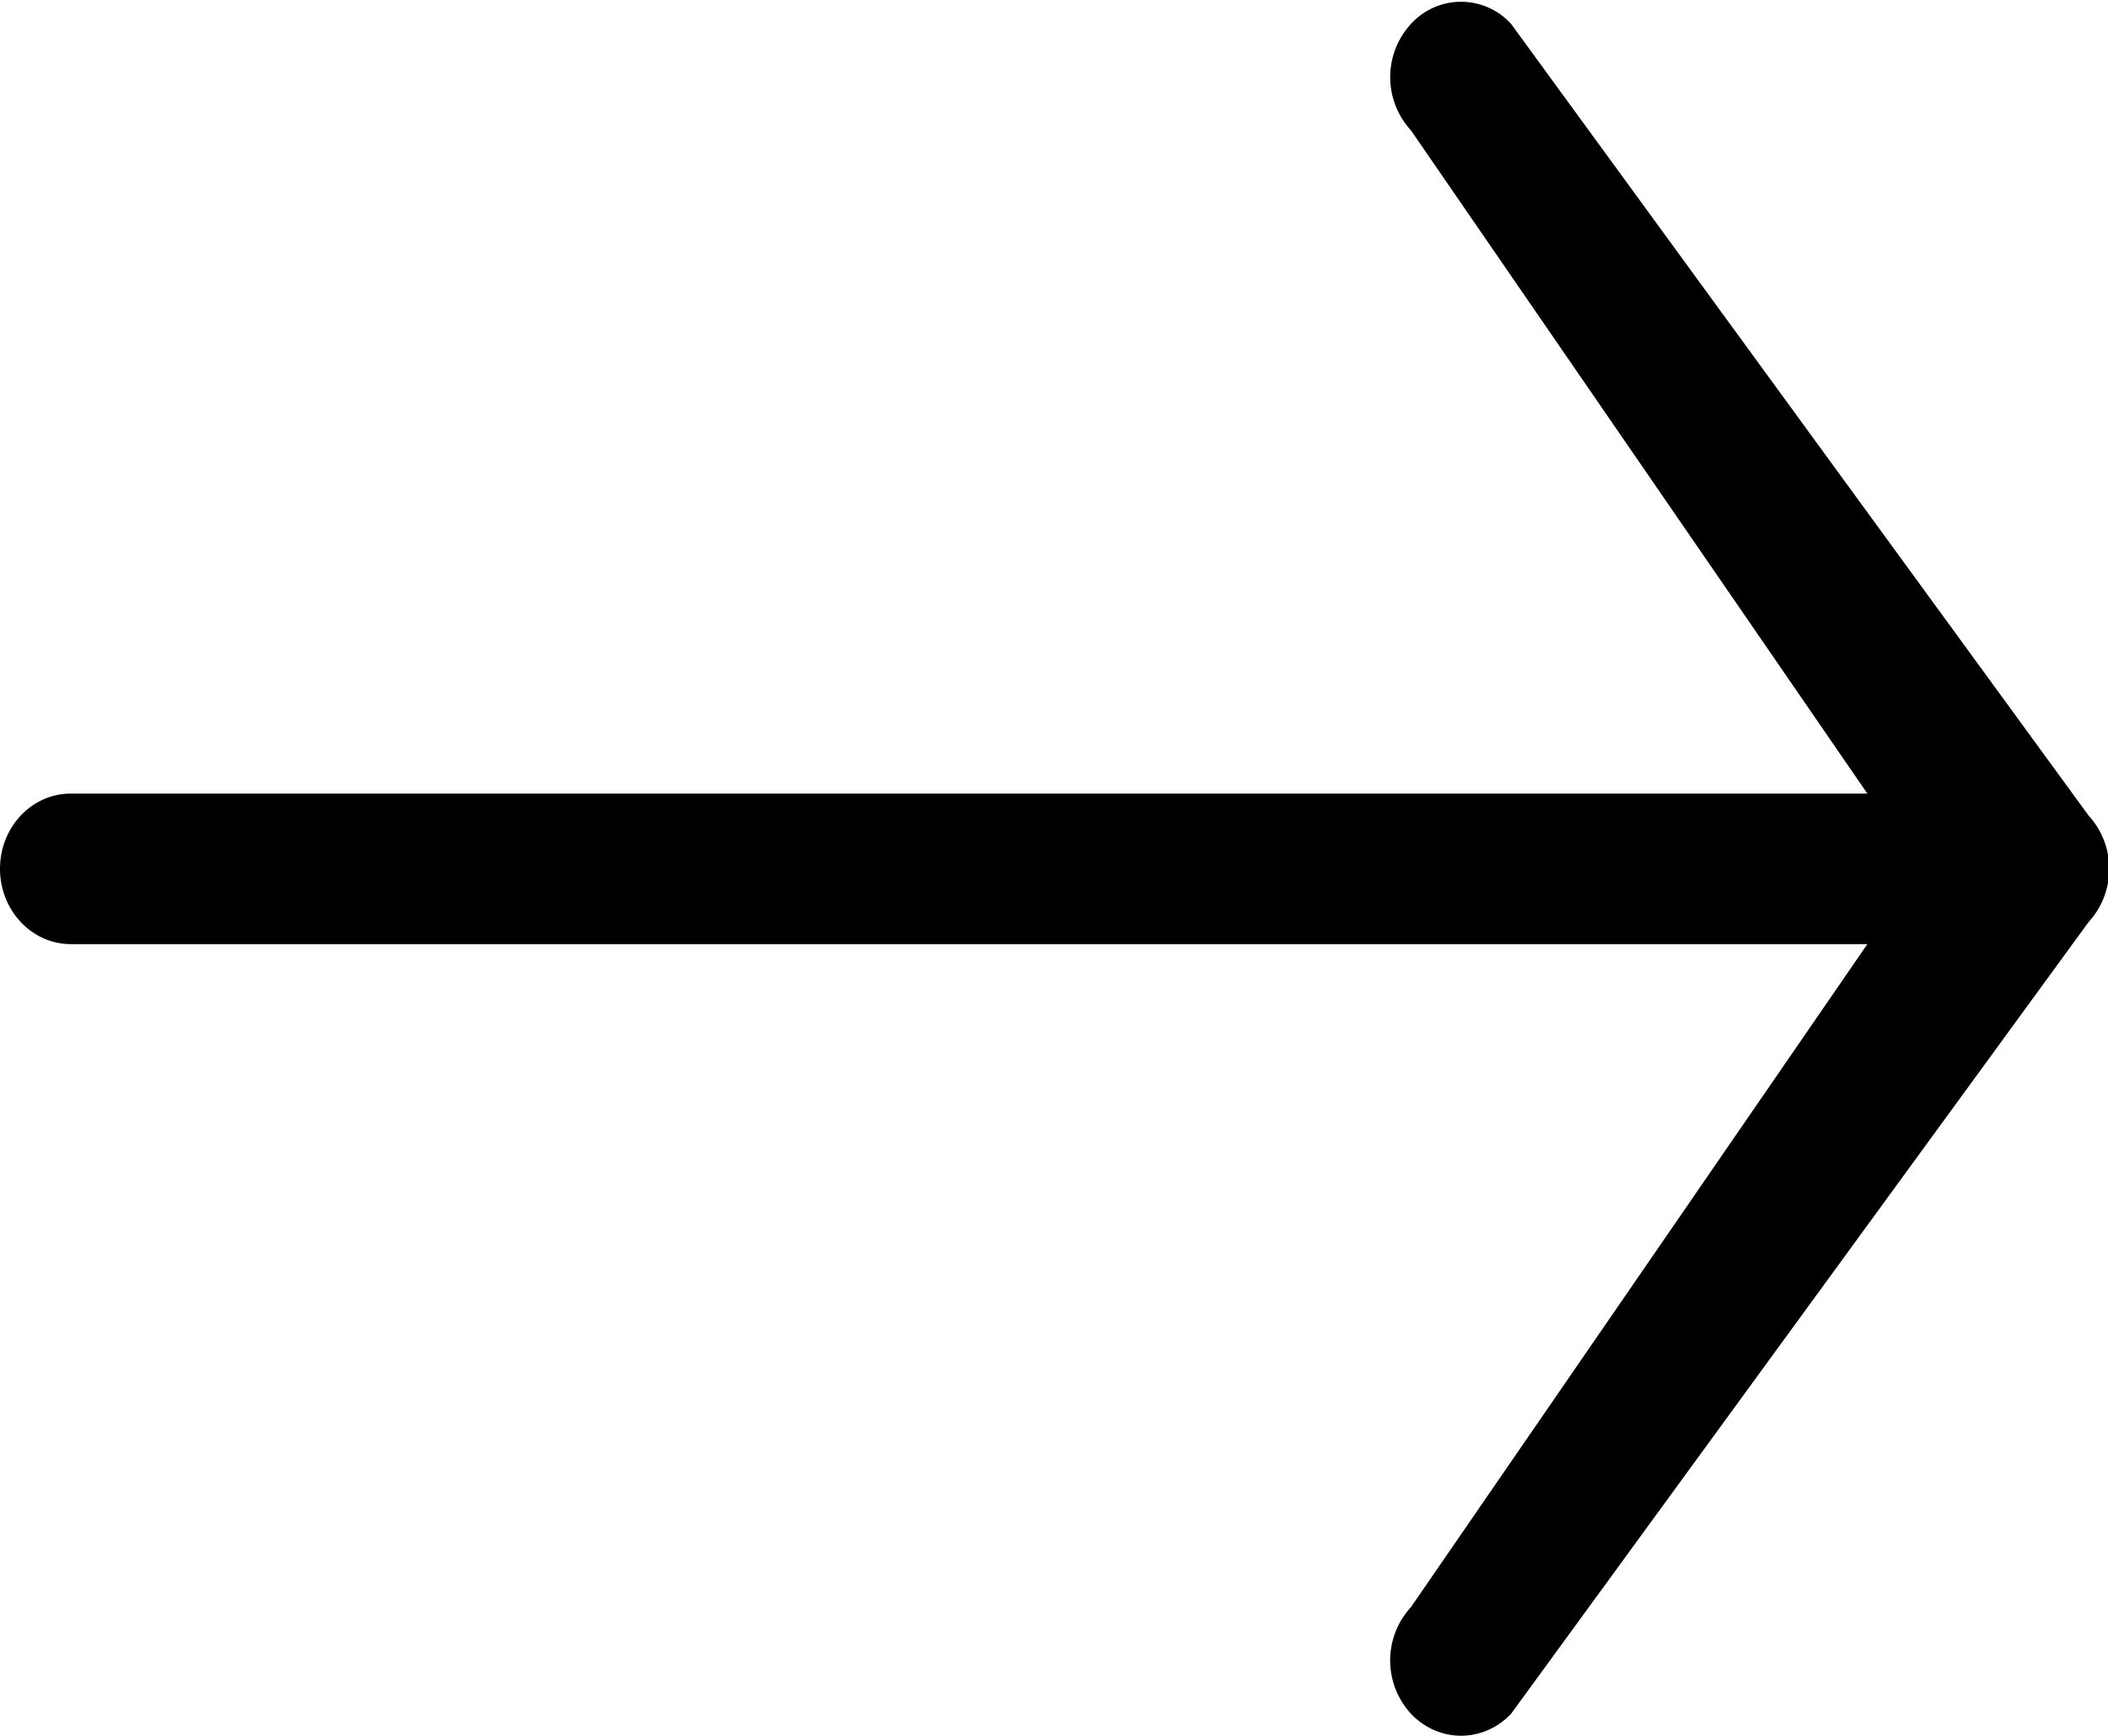 <svg xmlns="http://www.w3.org/2000/svg" width="34" height="28" viewBox="0 0 34 28"><g><g><path d="M33.686 13.154L24.373.386a1.092 1.092 0 0 0-1.616 0 1.268 1.268 0 0 0 0 1.716l7.362 10.699H1.143C.512 12.8 0 13.343 0 14.013c0 .672.512 1.216 1.143 1.216h28.976l-7.362 10.695a1.27 1.27 0 0 0 0 1.719c.223.236.516.355.808.355.293 0 .585-.119.808-.355l9.313-12.769a1.273 1.273 0 0 0 0-1.72z"/></g></g></svg>